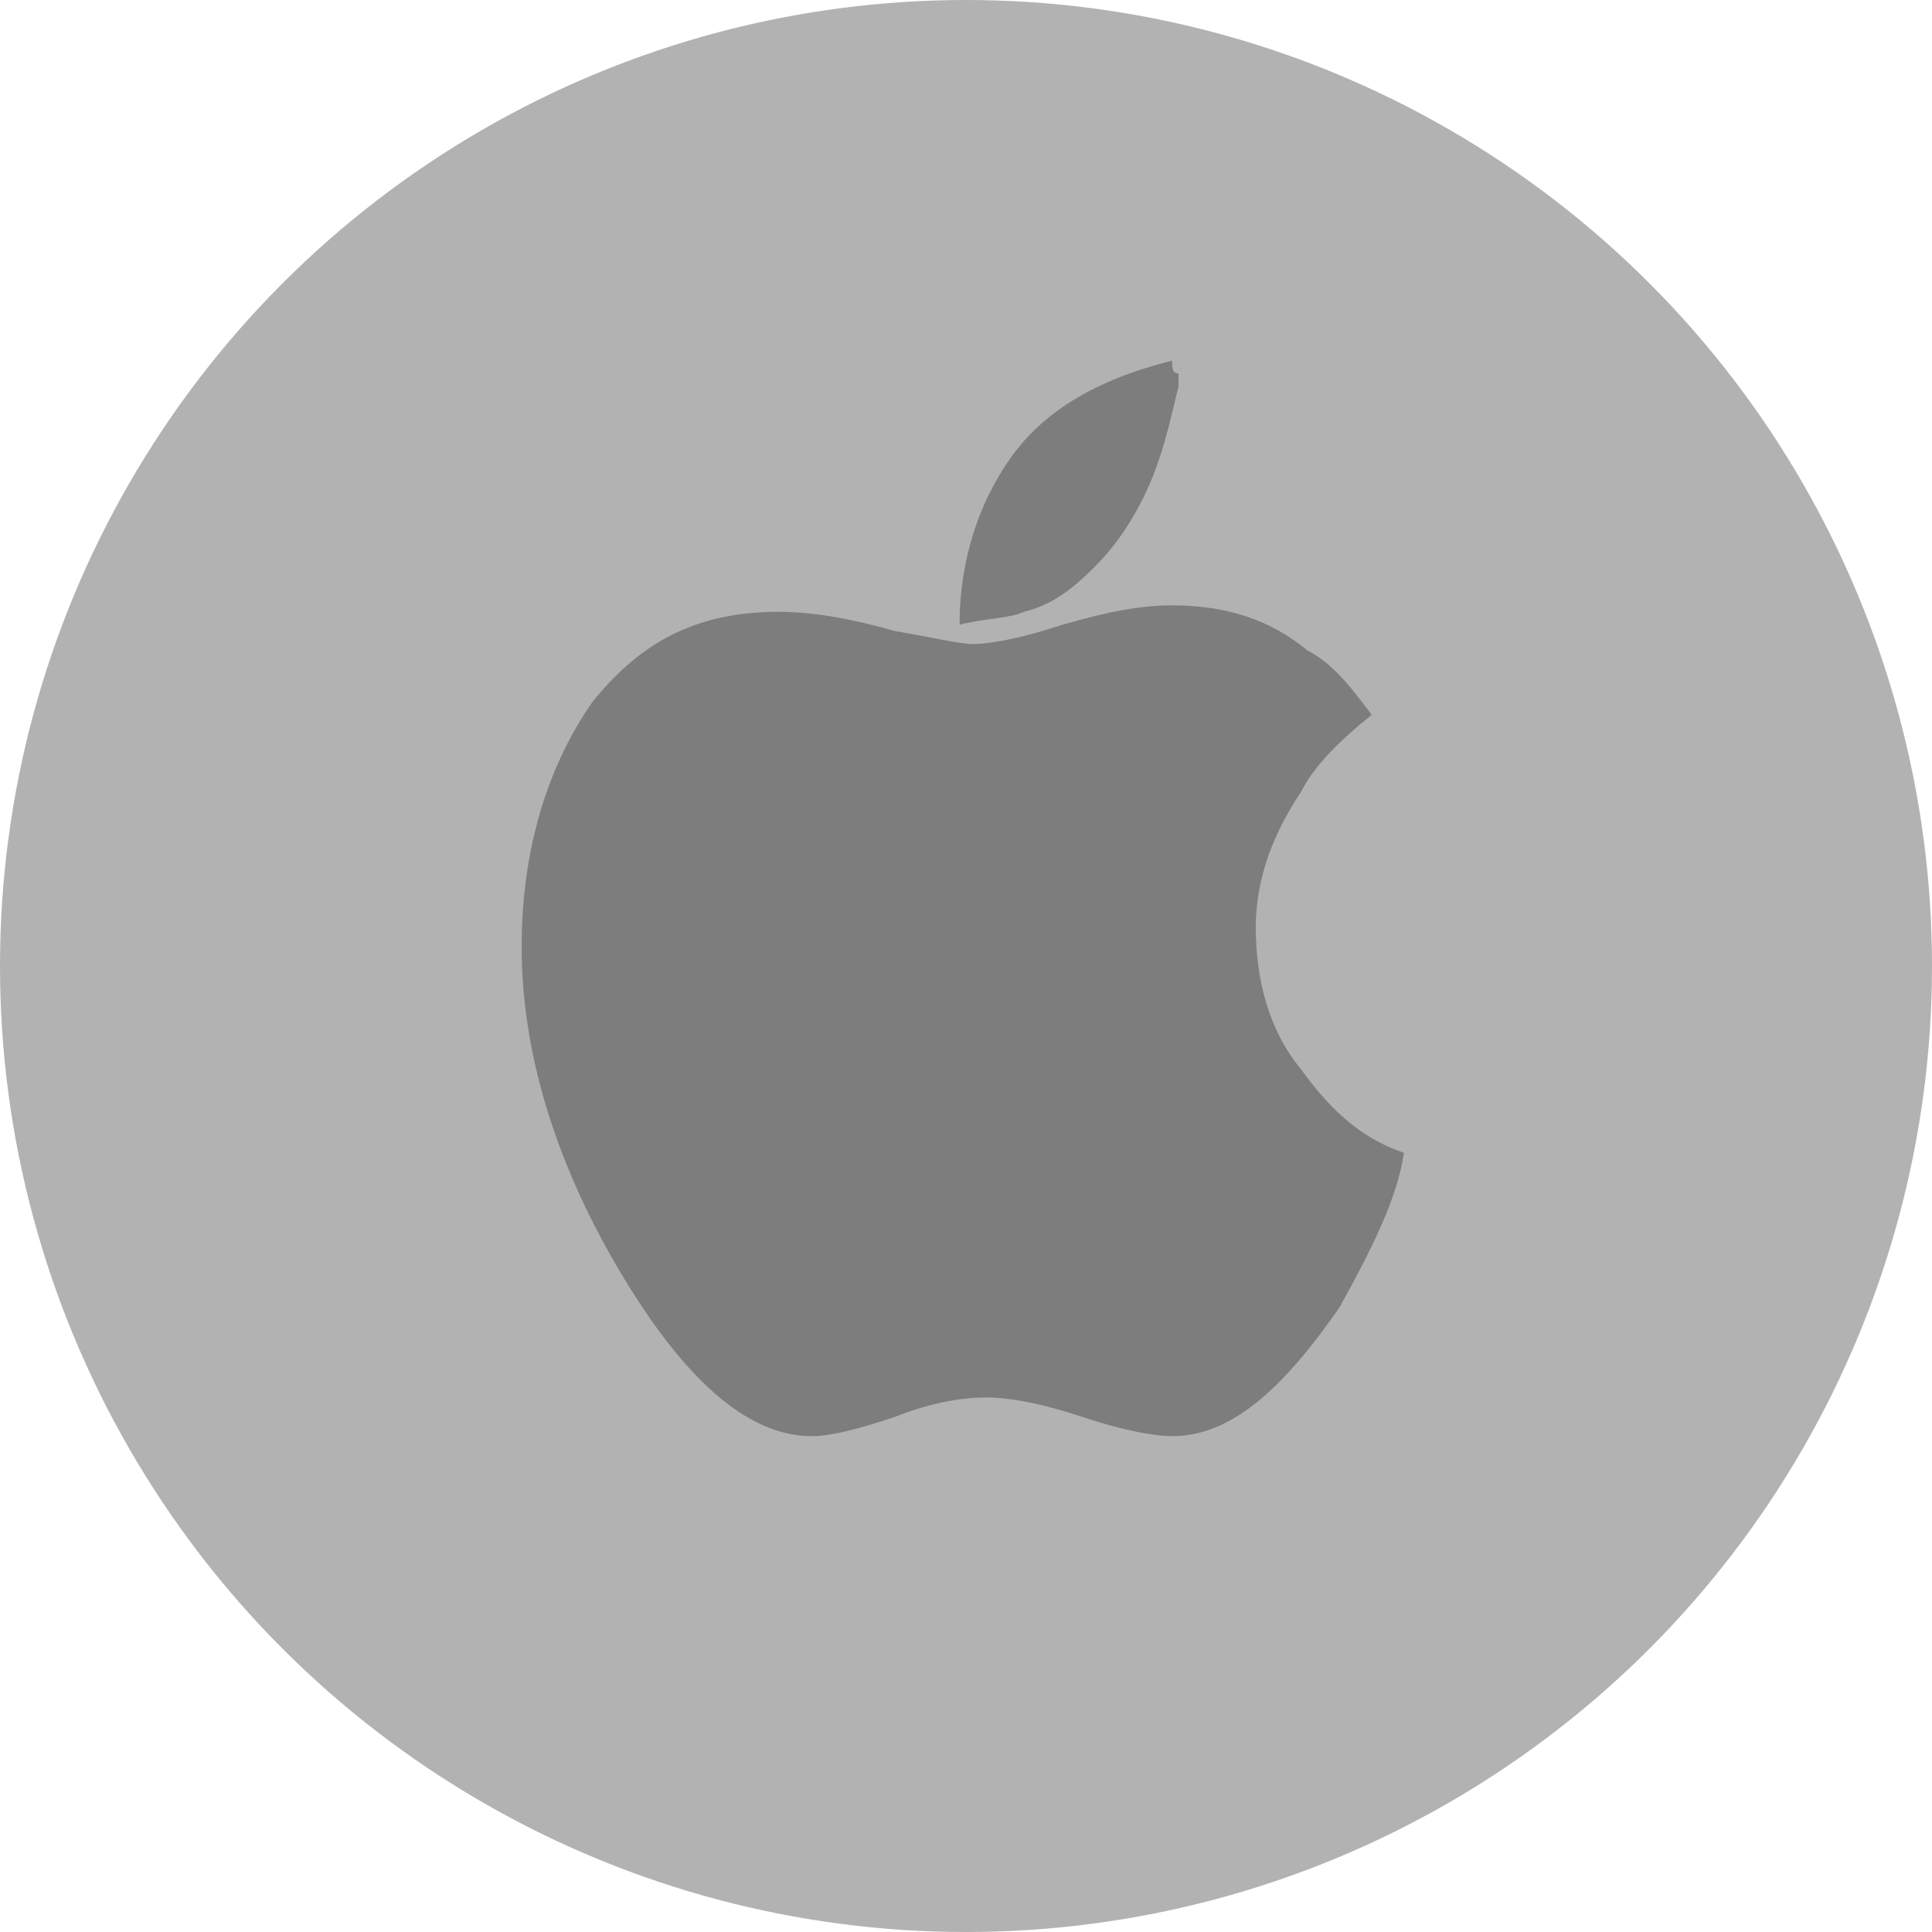 <svg id="Layer_1" xmlns="http://www.w3.org/2000/svg" viewBox="7 -8 30 30"><style>.st0{fill:#b2b2b2}.st1{enable-background:new}.st2{fill:#7d7d7d}</style><circle class="st0" cx="22" cy="7" r="15"/><g class="st1"><path class="st2" d="M27.8 12.3c-.9 1.3-1.7 2-2.6 2-.3 0-.8-.1-1.4-.3-.6-.2-1.1-.3-1.5-.3-.4 0-.9.1-1.4.3-.6.2-1 .3-1.3.3-1 0-2-.9-3-2.6-1-1.7-1.5-3.4-1.5-5 0-1.5.4-2.8 1.1-3.8.8-1 1.7-1.4 2.9-1.4.5 0 1.1.1 1.8.3.6.1 1 .2 1.2.2.3 0 .8-.1 1.4-.3.7-.2 1.2-.3 1.7-.3.8 0 1.5.2 2.1.7.4.2.7.6 1 1-.5.4-.9.8-1.1 1.2-.4.6-.7 1.3-.7 2.1s.2 1.6.7 2.2c.5.7 1 1.1 1.6 1.3-.1.7-.5 1.5-1 2.4zM24.9-.6c-.2.5-.5 1-.9 1.4-.4.4-.7.6-1.1.7-.2.1-.6.1-1 .2 0-1 .3-1.9.8-2.6.5-.7 1.3-1.2 2.5-1.5 0 .1 0 .2.1.2v.2c-.1.4-.2.9-.4 1.4z"/></g></svg>